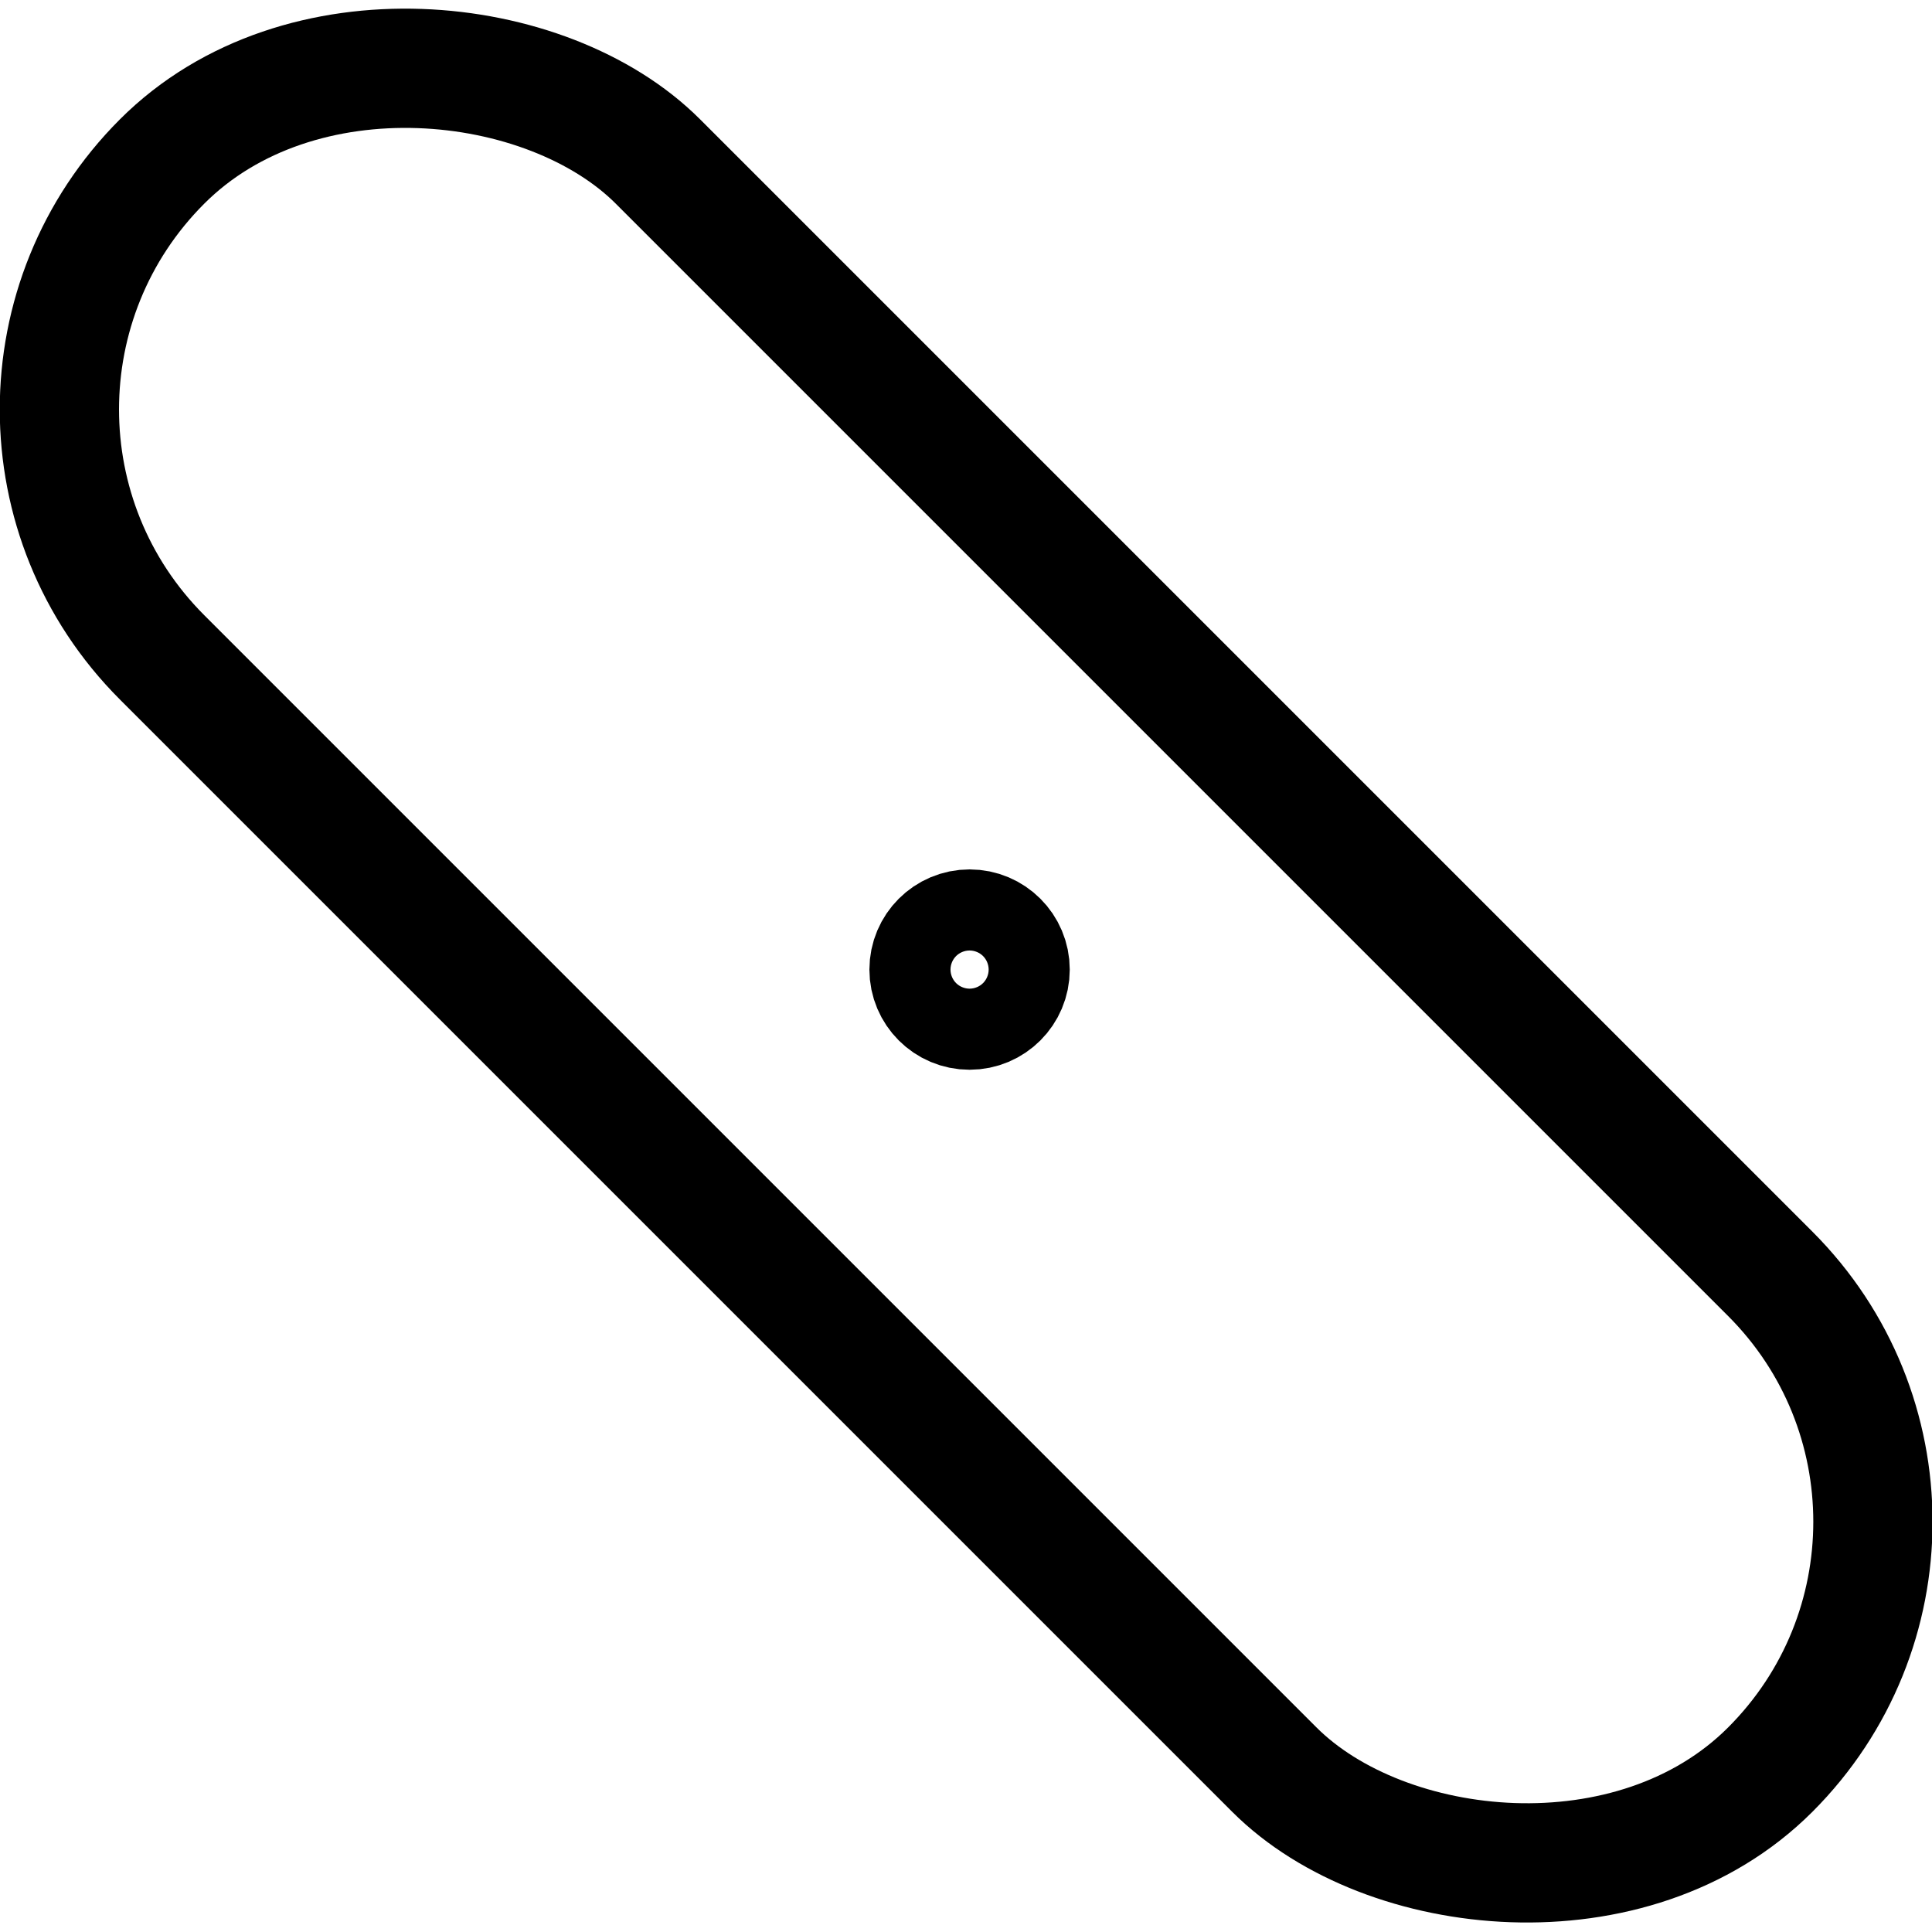 <?xml version="1.0" encoding="UTF-8"?>
<svg id="Layer_1" data-name="Layer 1" xmlns="http://www.w3.org/2000/svg" viewBox="0 0 16.2 16.2">
  <defs>
    <style>
      .cls-1 {
        fill: none;
        stroke: #000;
        stroke-miterlimit: 10;
      }
    </style>
  </defs>
  <rect class="cls-1" x="5.16" y="-1.43" width="5.88" height="19.07" rx="2.94" ry="2.94" transform="translate(19.56 8.1) rotate(135)"/>
  <circle class="cls-1" cx="8.13" cy="8.13" r=".34"/>
</svg>